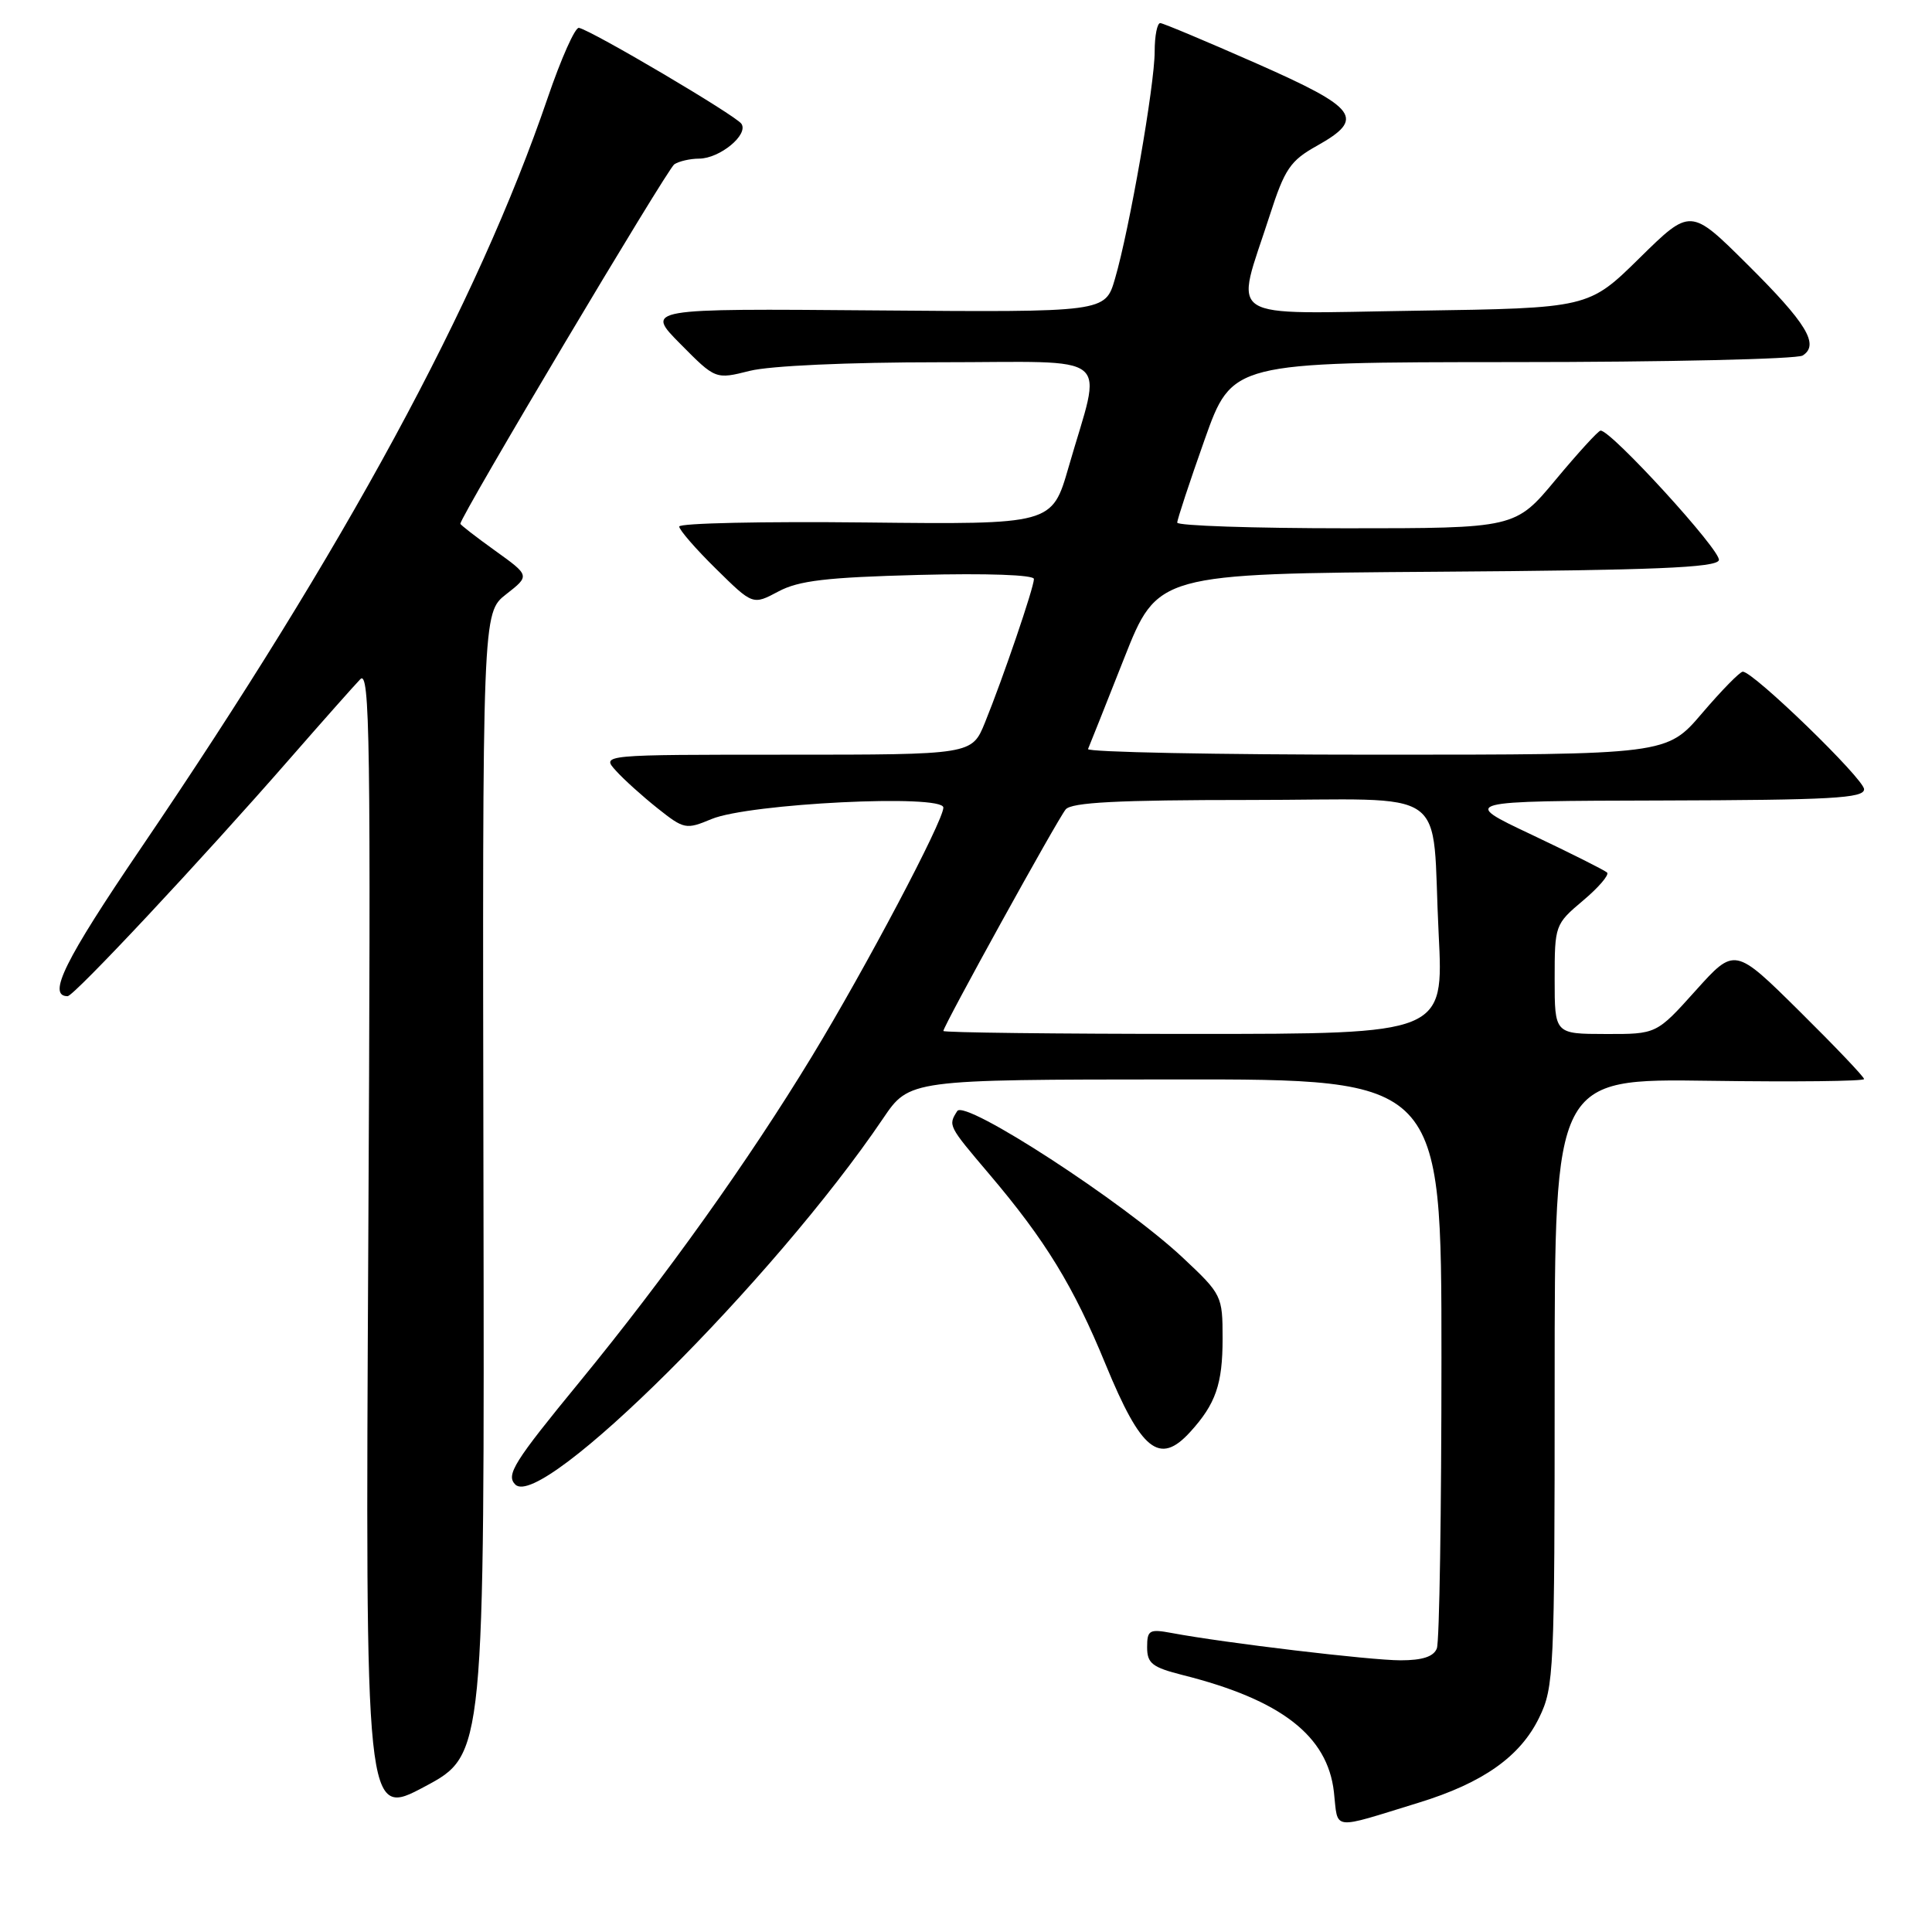 <?xml version="1.0" encoding="UTF-8" standalone="no"?>
<!DOCTYPE svg PUBLIC "-//W3C//DTD SVG 1.1//EN" "http://www.w3.org/Graphics/SVG/1.1/DTD/svg11.dtd" >
<svg xmlns="http://www.w3.org/2000/svg" xmlns:xlink="http://www.w3.org/1999/xlink" version="1.1" viewBox="0 0 256 256">
 <g >
 <path fill="currentColor"
d=" M 188.00 238.86 C 196.52 236.24 201.46 232.74 203.96 227.57 C 205.91 223.56 206.00 221.56 206.00 183.14 C 206.00 142.92 206.00 142.92 226.50 143.21 C 237.78 143.37 247.00 143.27 247.00 142.98 C 247.00 142.69 243.14 138.64 238.43 133.98 C 229.86 125.50 229.86 125.50 224.68 131.26 C 219.50 137.03 219.50 137.03 212.75 137.01 C 206.00 137.00 206.00 137.00 206.00 129.75 C 206.00 122.60 206.05 122.46 209.75 119.34 C 211.81 117.61 213.25 115.93 212.95 115.62 C 212.64 115.32 208.14 113.06 202.95 110.60 C 193.50 106.14 193.50 106.14 220.25 106.07 C 242.63 106.01 247.00 105.77 247.00 104.58 C 247.00 103.22 232.34 89.00 230.93 89.00 C 230.55 89.00 228.13 91.47 225.54 94.50 C 220.85 100.00 220.85 100.00 182.34 100.00 C 161.16 100.00 143.98 99.66 144.17 99.25 C 144.35 98.84 146.50 93.44 148.94 87.26 C 153.38 76.02 153.38 76.02 190.36 75.76 C 219.20 75.56 227.43 75.22 227.76 74.23 C 228.15 73.06 213.40 56.92 212.08 57.06 C 211.76 57.09 209.09 60.02 206.14 63.56 C 200.78 70.00 200.78 70.00 178.39 70.00 C 166.07 70.00 156.00 69.66 155.99 69.25 C 155.99 68.84 157.62 63.89 159.62 58.25 C 163.26 48.00 163.26 48.00 200.38 47.98 C 220.80 47.98 238.11 47.58 238.86 47.11 C 241.12 45.68 239.40 42.84 231.51 35.01 C 224.00 27.55 224.00 27.55 217.25 34.19 C 210.50 40.83 210.50 40.83 187.69 41.17 C 161.66 41.55 163.64 42.84 168.25 28.53 C 170.23 22.38 170.97 21.29 174.50 19.32 C 180.95 15.70 179.95 14.35 166.50 8.41 C 159.90 5.50 154.16 3.09 153.75 3.06 C 153.34 3.03 153.00 4.72 153.00 6.83 C 153.00 11.24 149.66 30.40 147.74 36.94 C 146.45 41.38 146.45 41.38 115.97 41.13 C 85.50 40.88 85.50 40.88 90.16 45.58 C 94.81 50.28 94.81 50.28 99.35 49.14 C 102.02 48.47 112.36 48.00 124.52 48.00 C 148.05 48.00 146.06 46.37 141.59 61.91 C 139.40 69.50 139.40 69.50 114.70 69.23 C 101.12 69.08 90.00 69.32 90.00 69.77 C 90.00 70.21 92.19 72.74 94.88 75.38 C 99.75 80.18 99.75 80.18 103.13 78.38 C 105.83 76.93 109.52 76.50 121.75 76.18 C 130.79 75.95 137.00 76.17 137.00 76.72 C 137.00 77.85 132.90 89.87 130.51 95.75 C 128.78 100.00 128.78 100.00 104.24 100.00 C 79.69 100.00 79.69 100.00 81.60 102.11 C 82.64 103.27 85.14 105.52 87.14 107.11 C 90.64 109.89 90.90 109.94 94.28 108.53 C 99.23 106.46 125.00 105.19 125.00 107.01 C 125.00 108.78 114.70 128.27 107.57 140.00 C 99.15 153.85 88.20 169.19 76.83 183.07 C 68.08 193.73 67.01 195.44 68.28 196.71 C 71.77 200.20 102.58 169.54 117.00 148.22 C 120.50 143.05 120.50 143.05 155.75 143.03 C 191.00 143.00 191.00 143.00 191.00 179.92 C 191.00 200.22 190.73 217.55 190.39 218.42 C 189.97 219.51 188.49 220.00 185.58 220.00 C 181.60 220.00 162.29 217.70 155.25 216.38 C 152.29 215.83 152.00 216.00 152.00 218.27 C 152.00 220.41 152.67 220.93 156.74 221.96 C 169.75 225.23 175.91 230.00 176.75 237.45 C 177.33 242.62 176.23 242.48 188.00 238.86 Z  M 64.06 156.85 C 63.92 81.21 63.92 81.21 67.07 78.74 C 70.22 76.28 70.22 76.28 65.61 72.97 C 63.07 71.15 61.00 69.54 61.00 69.40 C 61.00 68.44 88.44 22.35 89.35 21.77 C 89.98 21.36 91.46 21.02 92.64 21.02 C 95.38 21.00 99.22 17.84 98.24 16.40 C 97.50 15.30 78.43 4.04 76.71 3.69 C 76.21 3.58 74.34 7.78 72.56 13.00 C 63.25 40.25 45.75 72.52 18.66 112.40 C 8.57 127.25 6.22 132.00 8.96 132.00 C 9.80 132.00 26.76 113.88 38.43 100.50 C 42.75 95.55 46.94 90.83 47.74 90.00 C 49.01 88.69 49.15 98.02 48.80 164.72 C 48.40 240.94 48.40 240.94 56.30 236.72 C 64.20 232.50 64.20 232.50 64.06 156.85 Z  M 157.70 189.75 C 161.09 186.03 162.00 183.41 162.00 177.37 C 162.00 171.71 161.91 171.51 156.75 166.67 C 148.94 159.33 127.86 145.63 126.84 147.22 C 125.62 149.14 125.63 149.15 131.05 155.54 C 138.53 164.35 142.25 170.43 146.50 180.79 C 151.22 192.27 153.64 194.21 157.70 189.75 Z  M 125.00 136.61 C 125.00 135.95 140.11 108.58 141.21 107.25 C 141.98 106.32 148.11 106.00 165.51 106.00 C 192.81 106.00 189.62 103.75 190.63 123.75 C 191.30 137.00 191.30 137.00 158.15 137.00 C 139.92 137.00 125.00 136.82 125.00 136.61 Z "/>
</g>
</svg>